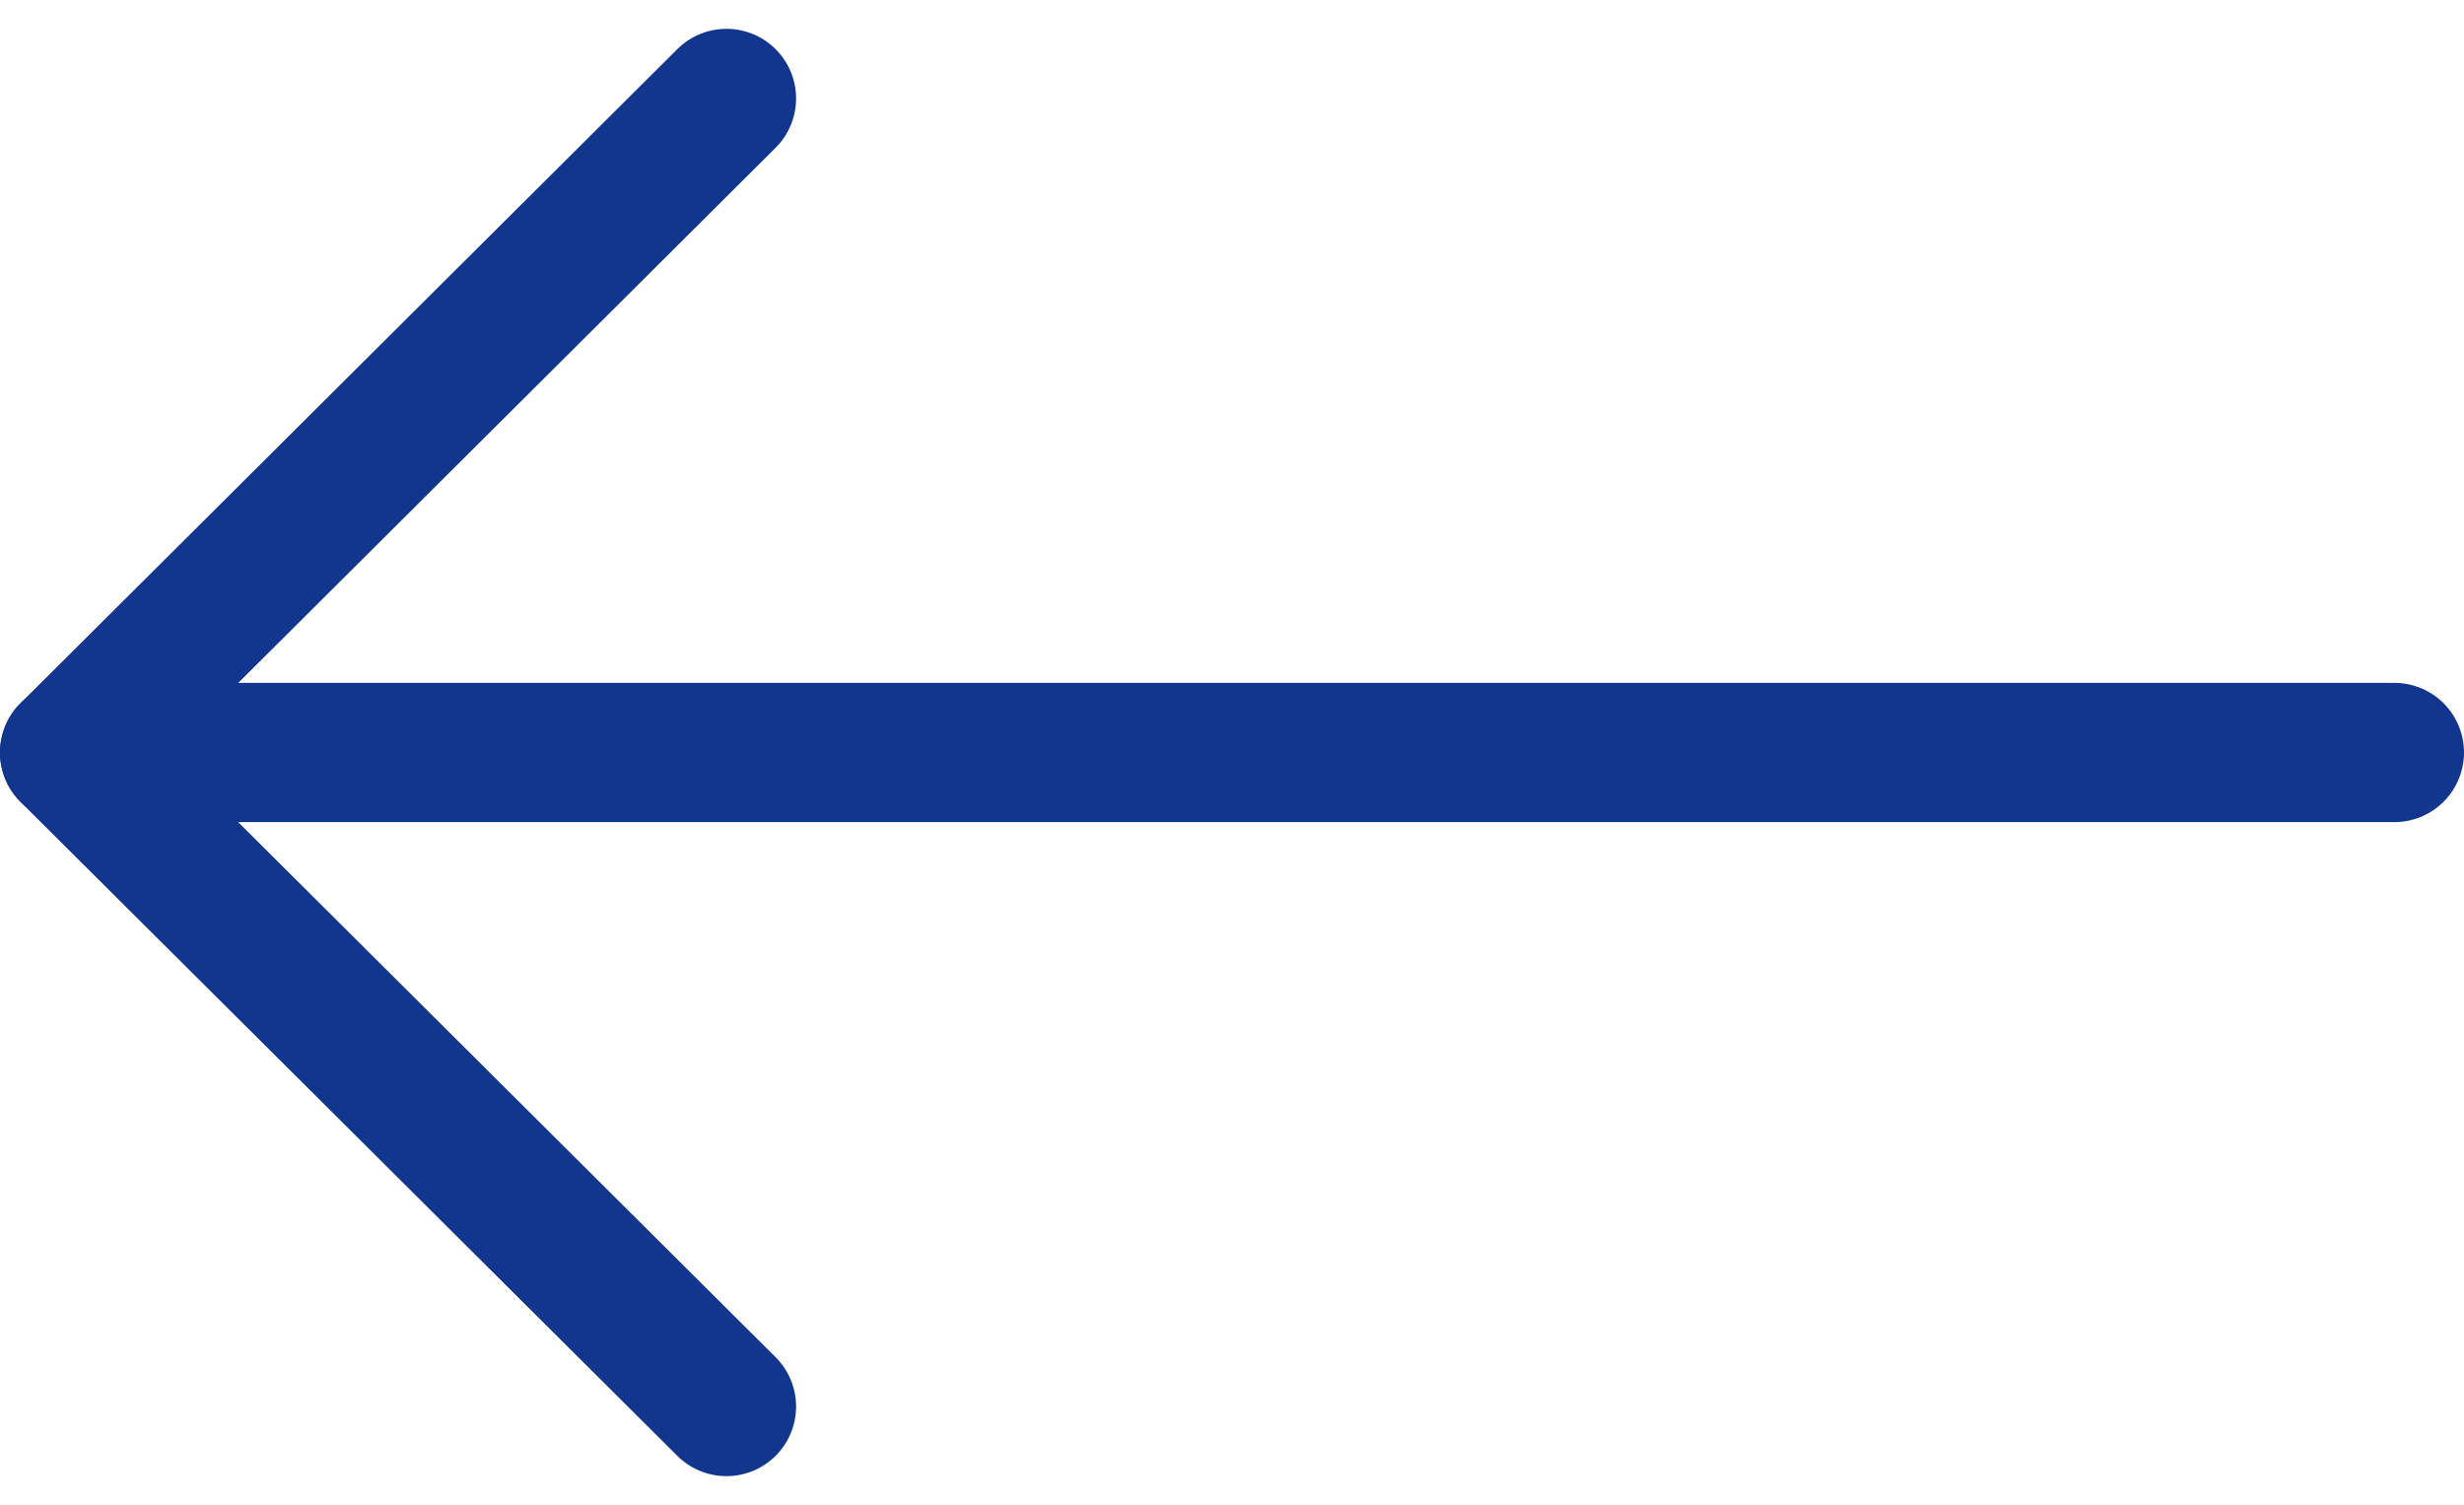 <svg xmlns="http://www.w3.org/2000/svg" width="35.387" height="21.614" viewBox="0 0 35.387 21.614">
  <g id="Iconly_Light_Arrow_-_Down" data-name="Iconly/Light/Arrow - Down" transform="translate(34.387 1.414) rotate(90)">
    <g id="Arrow_-_Down" data-name="Arrow - Down" transform="translate(0 10)">
      <path id="Stroke_1" data-name="Stroke 1" d="M.5,23.387V-10" transform="translate(8.893)" fill="none" stroke="#12368e" stroke-linecap="round" stroke-linejoin="round" stroke-width="2"/>
      <path id="Stroke_3" data-name="Stroke 3" d="M18.786,0,9.394,9.433,0,0" transform="translate(0 13.954)" fill="none" stroke="#12368e" stroke-linecap="round" stroke-linejoin="round" stroke-width="2"/>
    </g>
  </g>
</svg>